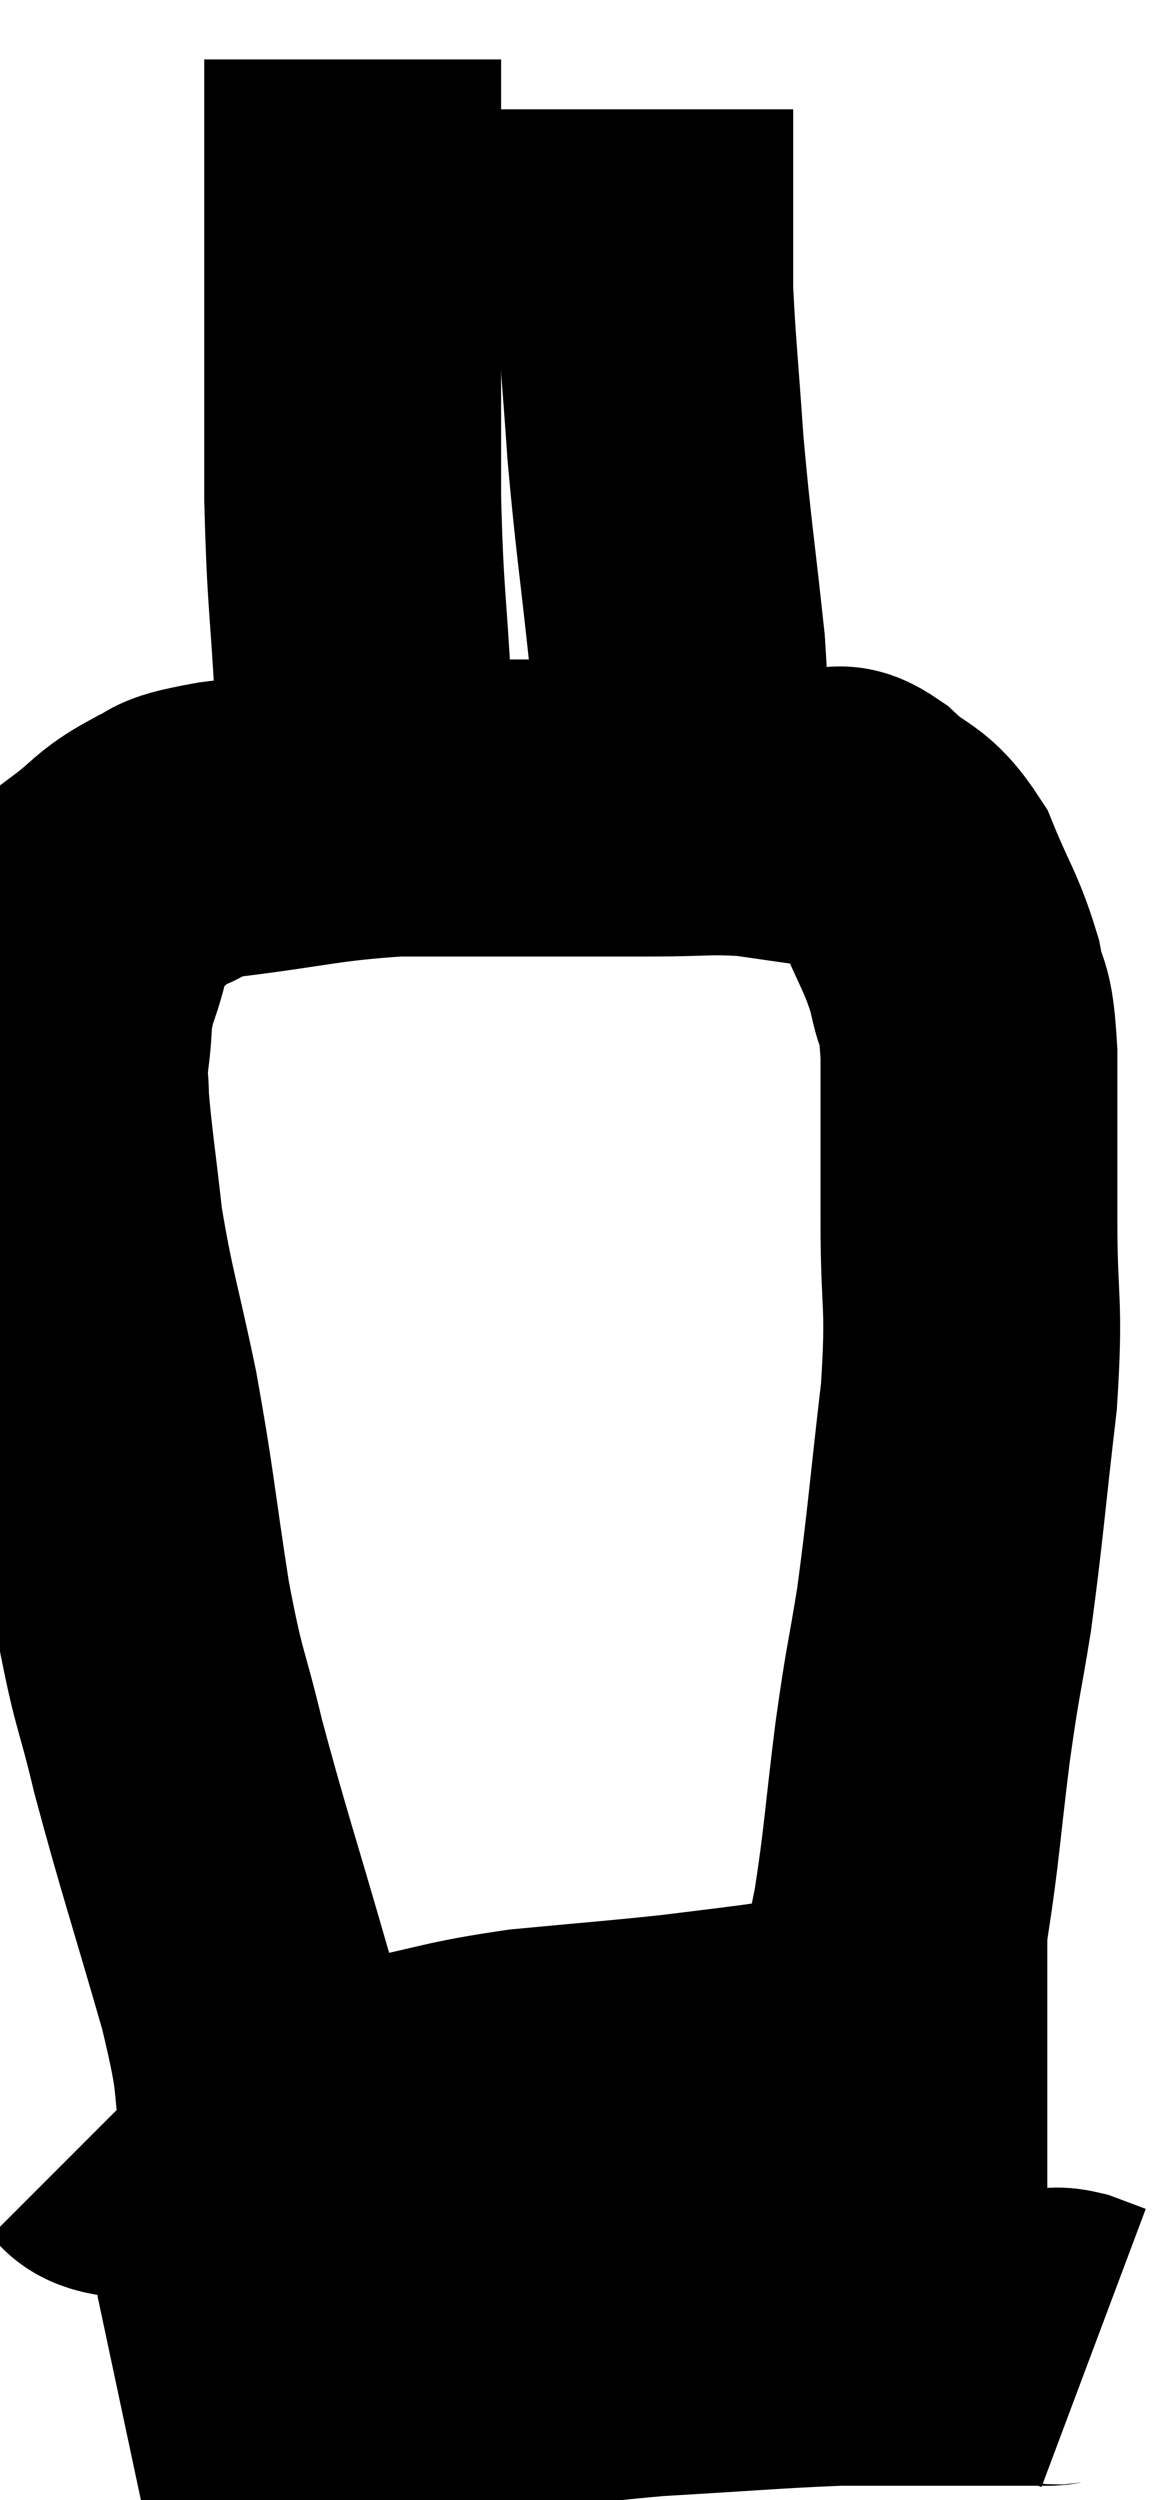 <svg xmlns="http://www.w3.org/2000/svg" viewBox="12.06 0.92 19.42 42.08" width="19.42" height="42.08"><path d="M 16.62 36.96 C 16.41 35.7, 16.59 36.06, 16.2 34.44 C 15.63 32.46, 15.495 32.1, 15.06 30.48 C 14.76 29.22, 14.745 29.46, 14.46 27.96 C 14.19 26.22, 14.205 26.07, 13.92 24.48 C 13.62 23.04, 13.53 22.86, 13.32 21.6 C 13.2 20.52, 13.14 20.175, 13.08 19.44 C 13.08 19.05, 13.035 19.17, 13.08 18.66 C 13.17 18.03, 13.08 18.075, 13.26 17.4 C 13.53 16.68, 13.425 16.5, 13.8 15.96 C 14.28 15.6, 14.265 15.51, 14.76 15.24 C 15.27 15.06, 14.79 15.06, 15.78 14.88 C 17.25 14.7, 17.4 14.61, 18.72 14.52 C 19.89 14.52, 19.98 14.52, 21.06 14.52 C 22.05 14.52, 22.125 14.52, 23.04 14.52 C 23.88 14.52, 23.985 14.475, 24.72 14.52 C 25.35 14.61, 25.545 14.64, 25.98 14.7 C 26.22 14.73, 26.085 14.505, 26.46 14.76 C 26.97 15.24, 27.06 15.075, 27.48 15.72 C 27.81 16.53, 27.915 16.605, 28.14 17.34 C 28.26 18, 28.32 17.625, 28.38 18.66 C 28.38 20.07, 28.38 20.04, 28.38 21.48 C 28.38 22.95, 28.485 22.785, 28.38 24.42 C 28.17 26.22, 28.155 26.565, 27.96 28.02 C 27.78 29.13, 27.78 28.965, 27.6 30.24 C 27.42 31.68, 27.42 31.95, 27.24 33.12 C 27.06 34.02, 27.015 34.32, 26.88 34.92 C 26.79 35.22, 26.745 35.295, 26.7 35.52 C 26.7 35.67, 26.7 35.745, 26.7 35.82 C 26.7 35.82, 26.7 35.82, 26.7 35.82 L 26.7 35.82" fill="none" stroke="black" stroke-width="5"></path><path d="M 18.24 14.7 C 18.21 13.68, 18.24 14.01, 18.18 12.66 C 18.09 10.98, 18.045 11.04, 18 9.3 C 18 7.5, 18 7.05, 18 5.7 C 18 4.8, 18 4.62, 18 3.9 C 18 3.36, 18 3.195, 18 2.82 C 18 2.61, 18 2.625, 18 2.4 L 18 1.92" fill="none" stroke="black" stroke-width="5"></path><path d="M 23.52 14.94 C 23.49 13.38, 23.565 13.44, 23.46 11.82 C 23.28 10.14, 23.235 9.96, 23.1 8.46 C 23.01 7.14, 22.965 6.765, 22.92 5.82 C 22.92 5.25, 22.92 5.295, 22.92 4.68 C 22.92 4.02, 22.92 3.81, 22.92 3.36 C 22.92 3.12, 22.92 3.03, 22.92 2.88 L 22.92 2.76" fill="none" stroke="black" stroke-width="5"></path><path d="M 13.74 36.72 C 13.92 36.9, 13.695 37.005, 14.1 37.08 C 14.73 37.05, 14.745 37.11, 15.36 37.02 C 15.96 36.87, 15.765 36.885, 16.56 36.72 C 17.55 36.54, 17.445 36.57, 18.54 36.36 C 19.74 36.12, 19.71 36.06, 20.94 35.88 C 22.2 35.76, 22.47 35.745, 23.46 35.64 C 24.18 35.55, 24.21 35.55, 24.9 35.46 C 25.56 35.37, 25.53 35.325, 26.22 35.28 C 26.94 35.28, 26.94 35.28, 27.66 35.28 C 28.38 35.28, 28.635 35.28, 29.1 35.28 C 29.31 35.28, 29.37 35.28, 29.52 35.28 L 29.7 35.28" fill="none" stroke="black" stroke-width="5"></path><path d="M 14.22 42 C 15.63 41.7, 15.57 41.7, 17.04 41.4 C 18.57 41.1, 18.6 41.04, 20.1 40.8 C 21.57 40.62, 21.525 40.575, 23.04 40.44 C 24.6 40.35, 25.05 40.305, 26.16 40.26 C 26.82 40.26, 26.82 40.26, 27.48 40.26 C 28.14 40.26, 28.32 40.26, 28.8 40.26 C 29.1 40.26, 29.175 40.26, 29.4 40.26 C 29.55 40.26, 29.55 40.26, 29.7 40.26 C 29.85 40.26, 29.805 40.215, 30 40.26 C 30.24 40.35, 30.36 40.395, 30.48 40.44 L 30.48 40.44" fill="none" stroke="black" stroke-width="5"></path></svg>